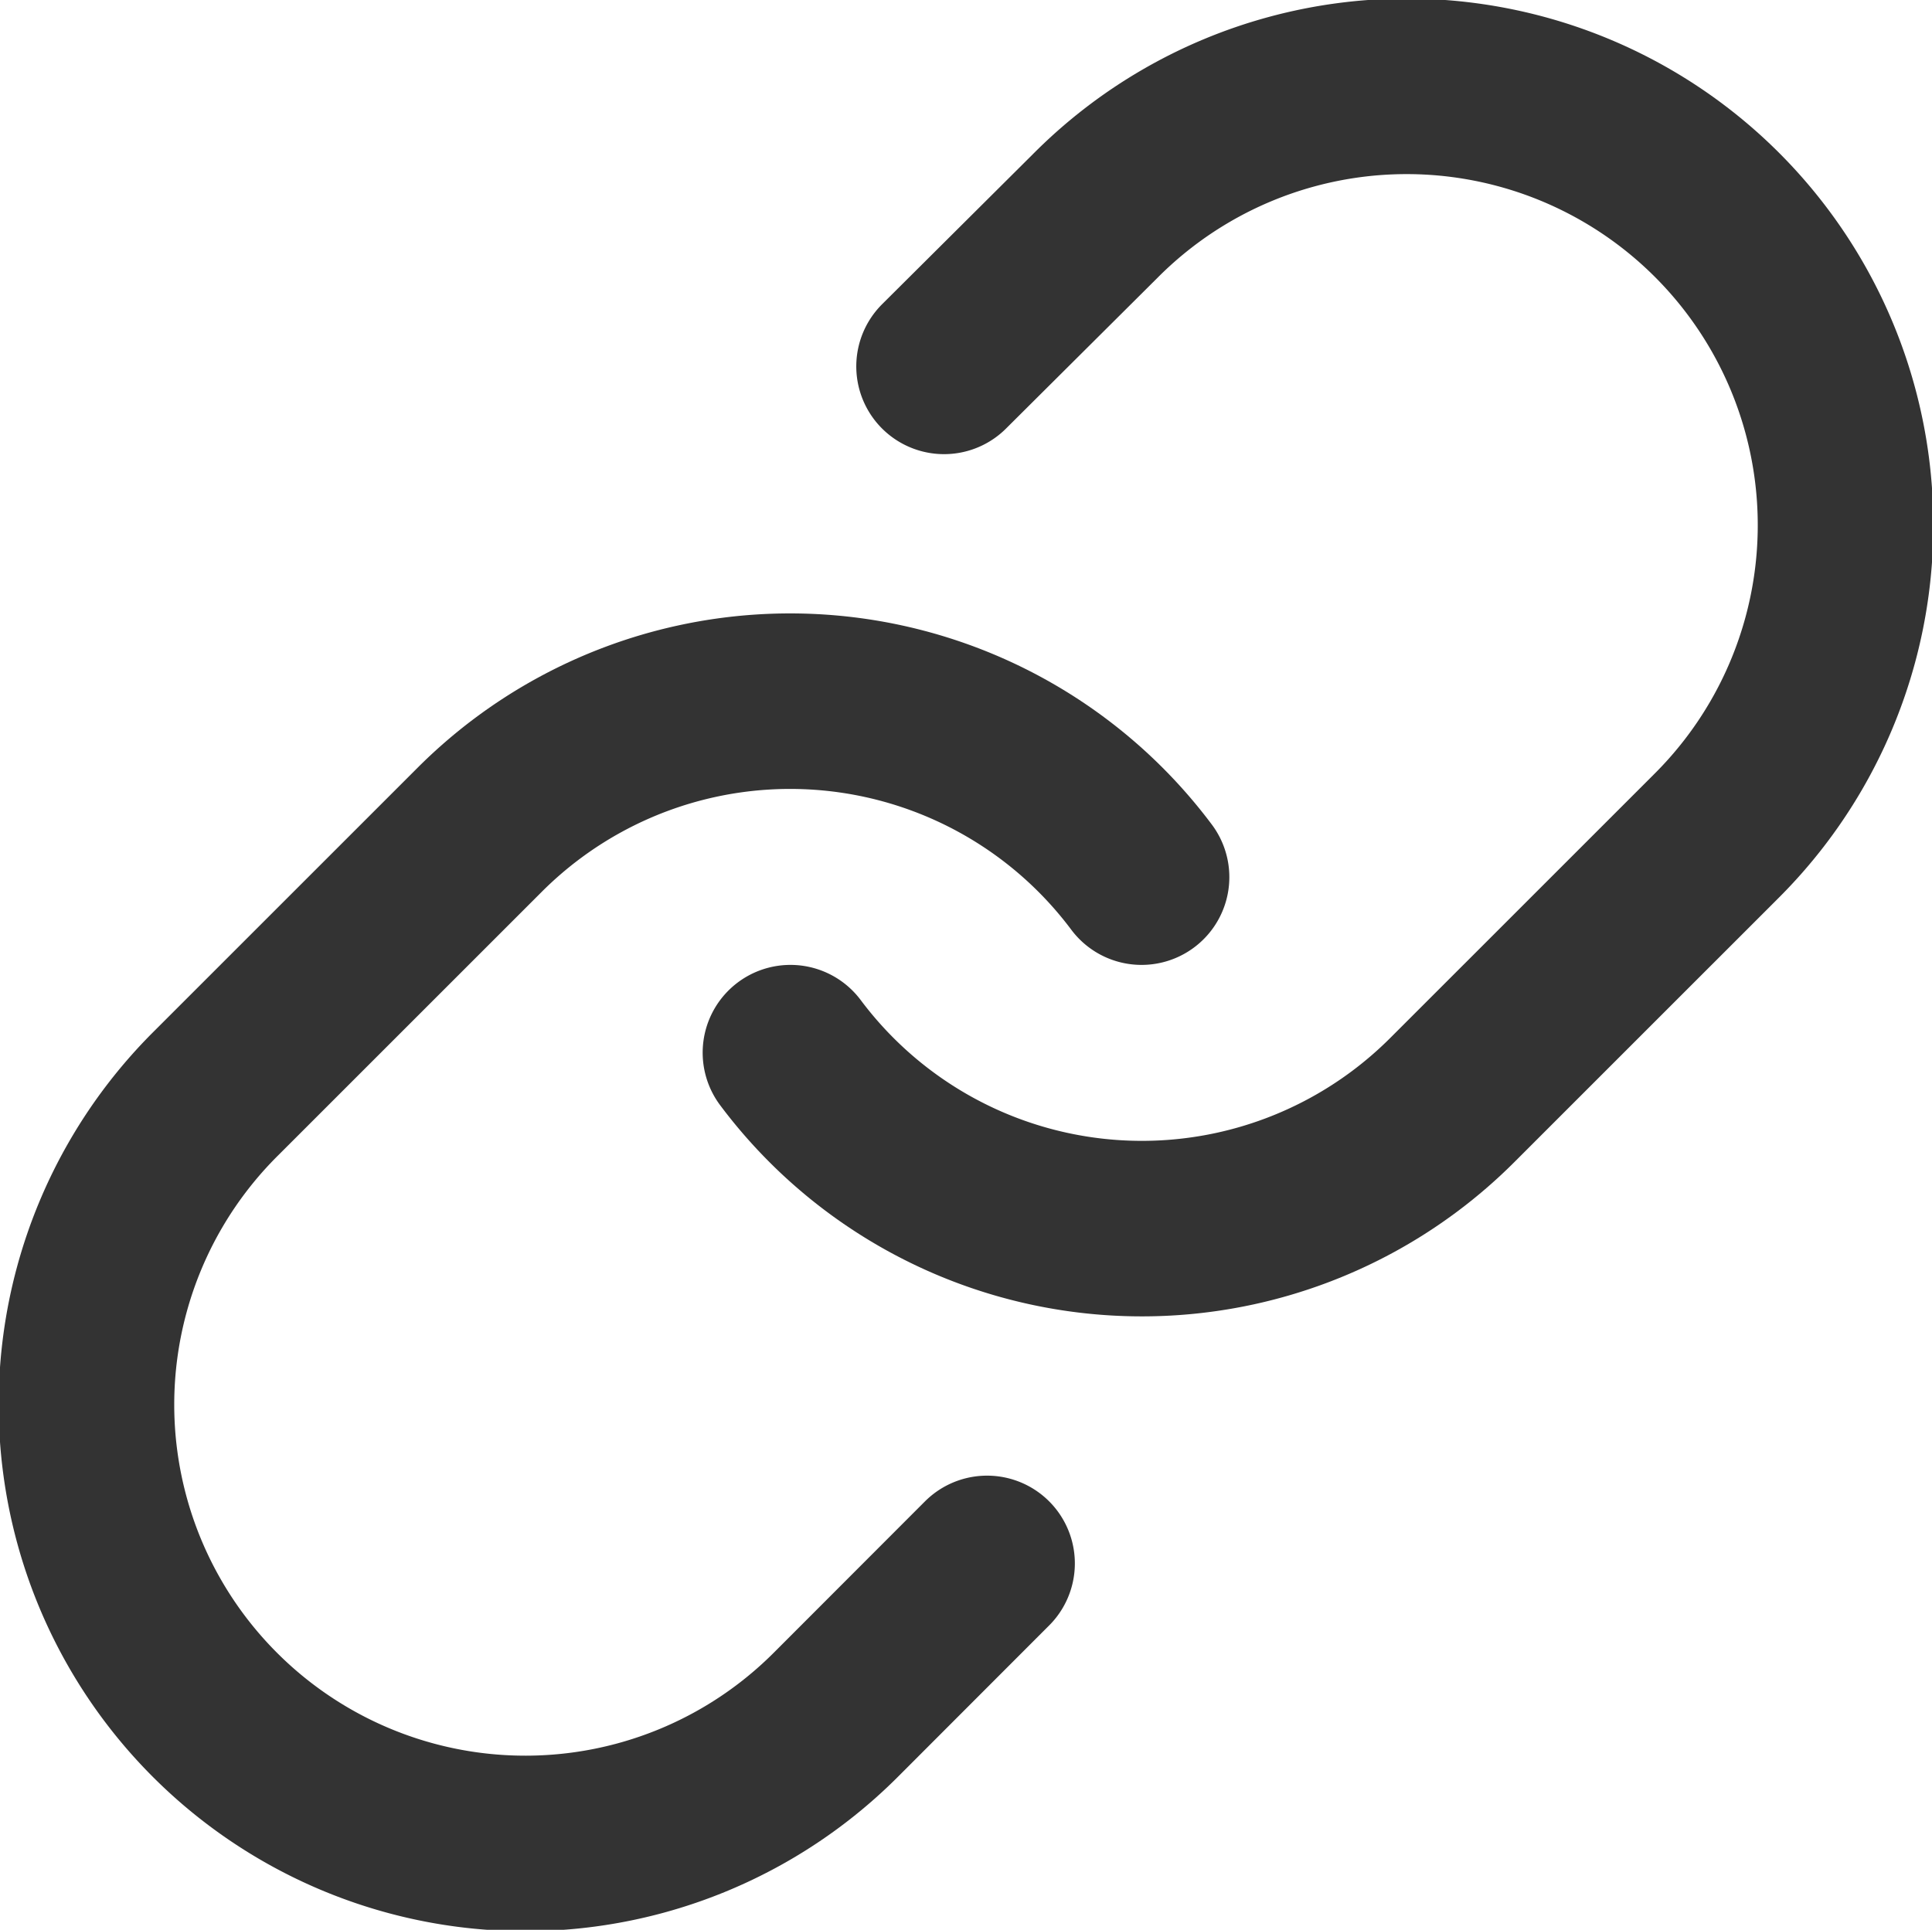 <svg xmlns="http://www.w3.org/2000/svg" width="22.01" height="21.99" viewBox="0 0 22.01 21.99">
  <g id="link" transform="translate(1 1)">
    <path id="Path_62" data-name="Path 62" d="M10,13a5,5,0,0,0,7.54.54l3-3a5,5,0,1,0-7.071-7.071L11.75,5.18" transform="translate(-1.995 -2.005)" fill="none" stroke="#333" stroke-linecap="round" stroke-linejoin="round" stroke-width="2"/>
    <path id="Path_63" data-name="Path 63" d="M14,11a5,5,0,0,0-7.54-.54l-3,3a5,5,0,1,0,7.071,7.071L12.24,18.82" transform="translate(-1.995 -2.005)" fill="none" stroke="#333" stroke-linecap="round" stroke-linejoin="round" stroke-width="2"/>
  </g>
</svg>

